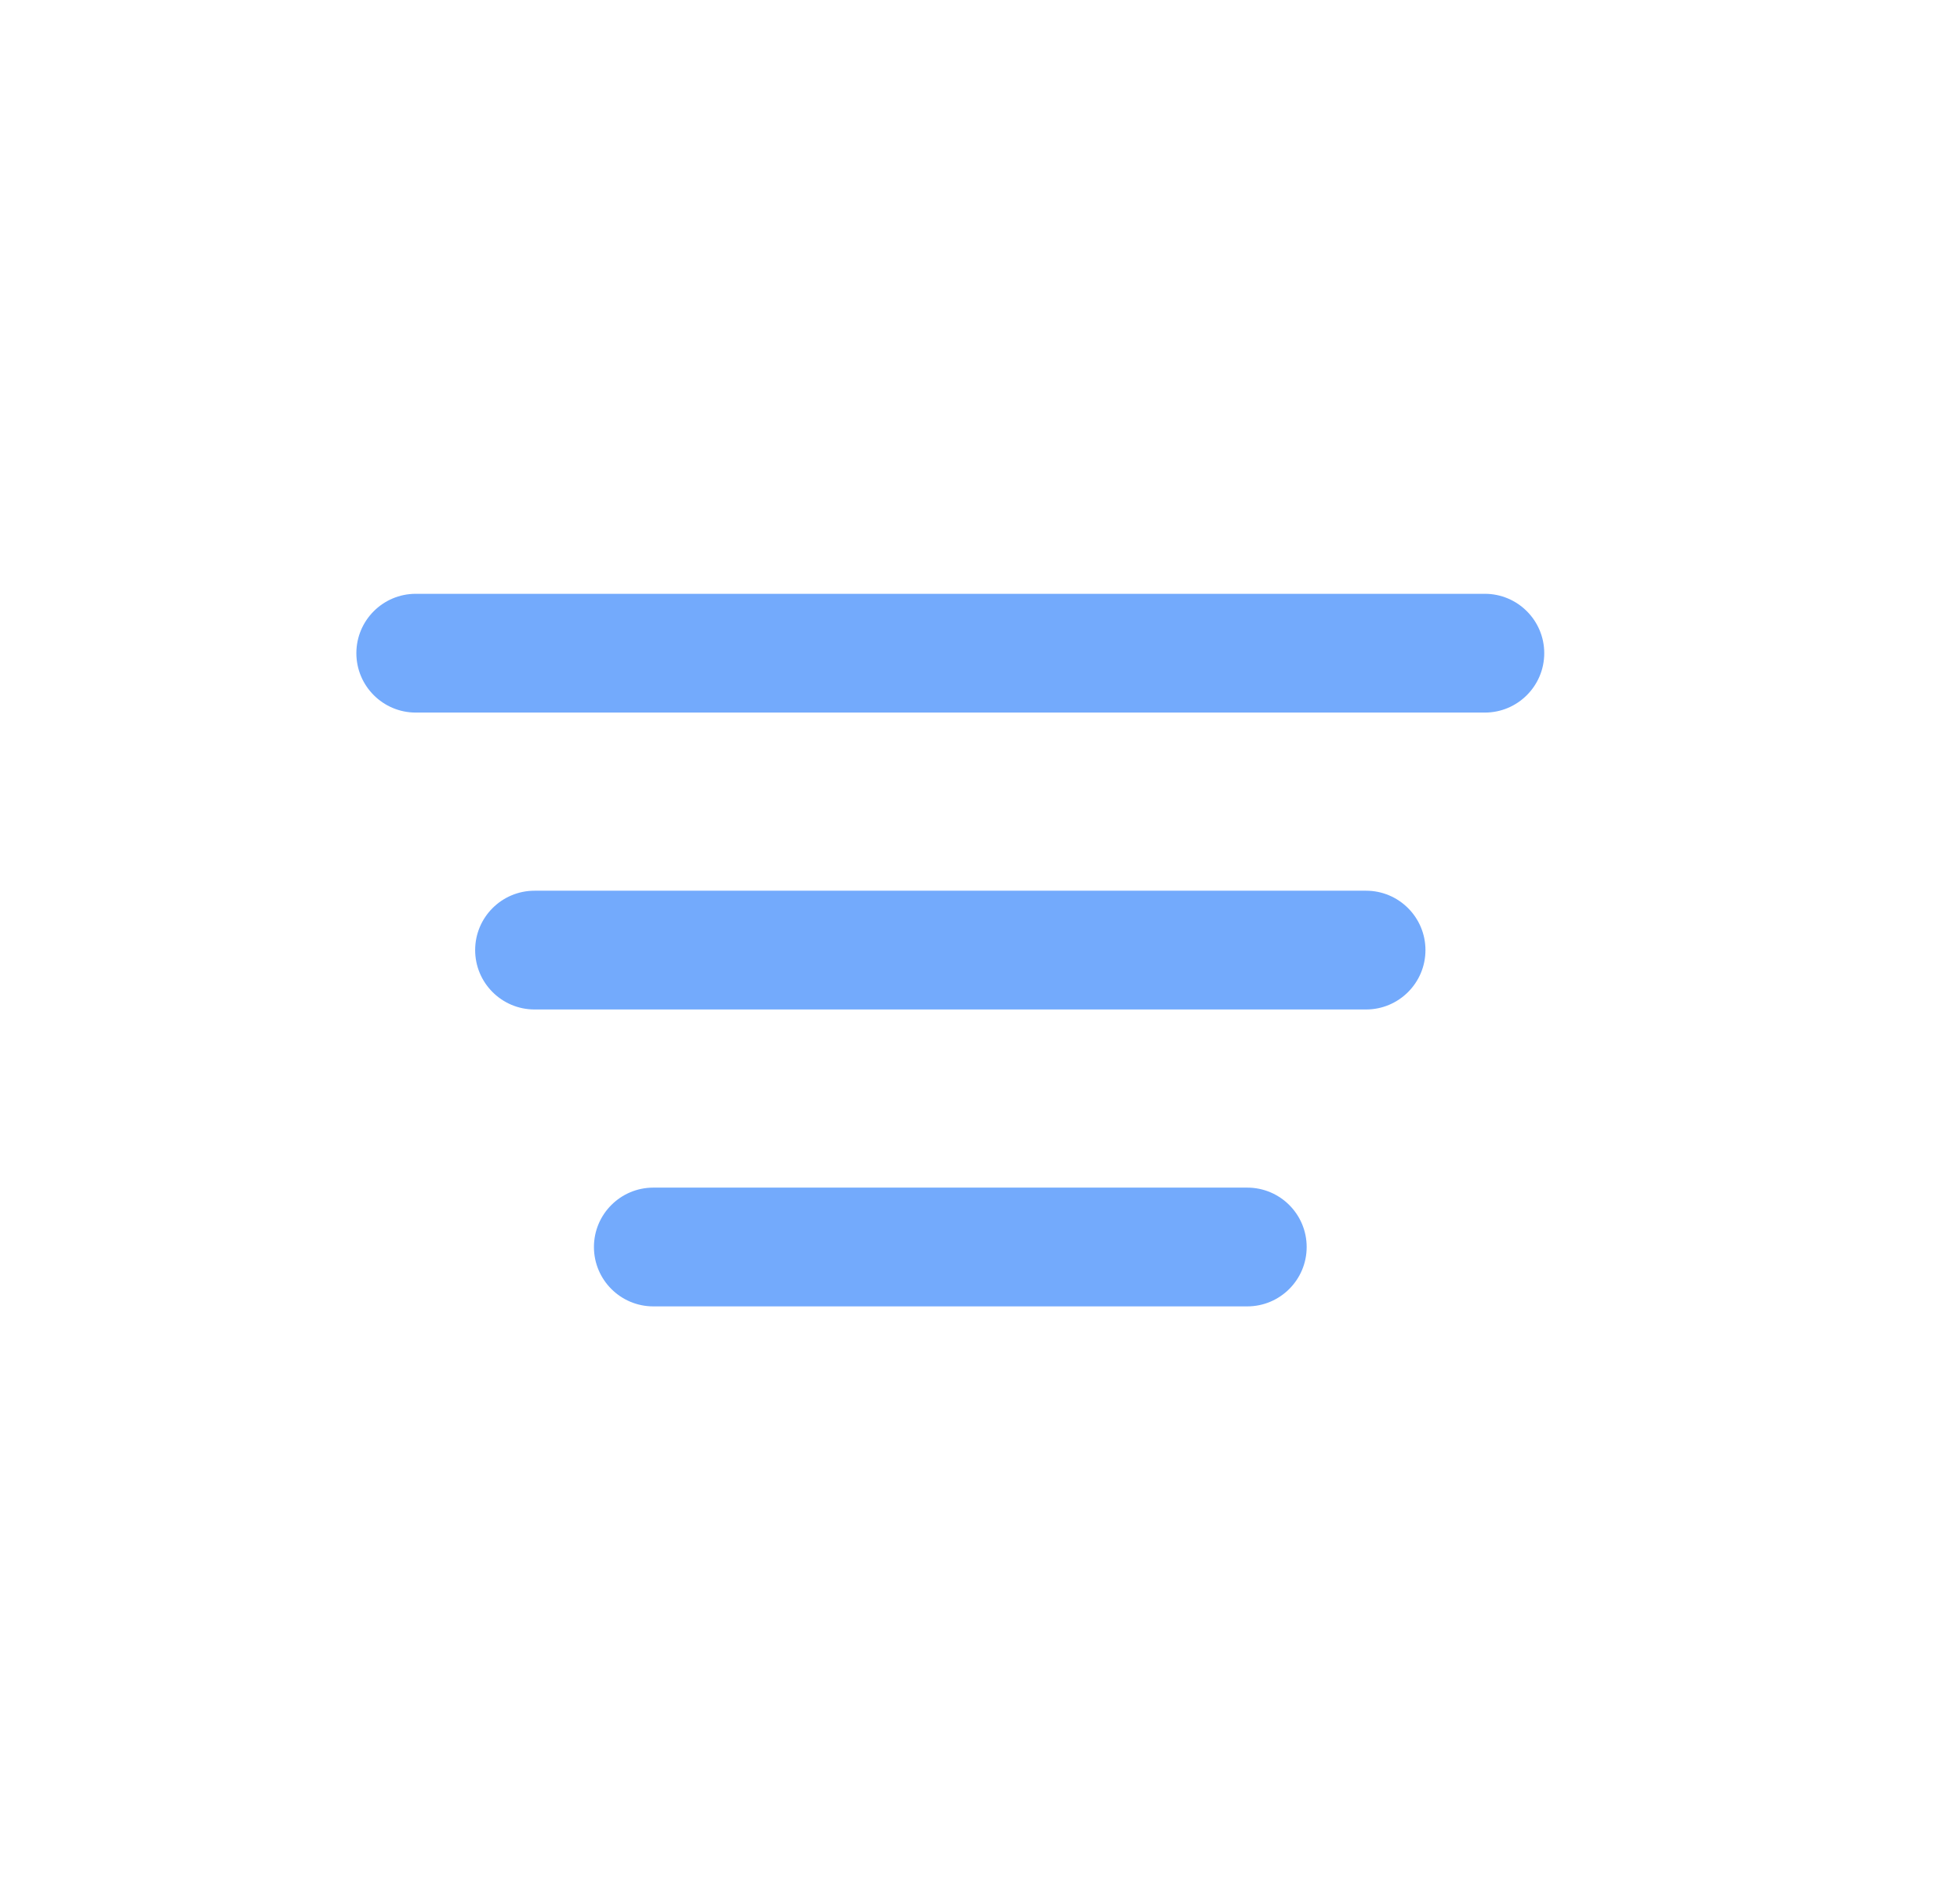 <svg width="33" height="32" viewBox="0 0 33 32" fill="none" xmlns="http://www.w3.org/2000/svg">
<path fill-rule="evenodd" clip-rule="evenodd" d="M6 11C6 10.448 6.448 10 7 10H25C25.552 10 26 10.448 26 11C26 11.552 25.552 12 25 12H7C6.448 12 6 11.552 6 11ZM8 16C8 15.448 8.448 15 9 15H23C23.552 15 24 15.448 24 16C24 16.552 23.552 17 23 17H9C8.448 17 8 16.552 8 16ZM11 20C10.448 20 10 20.448 10 21C10 21.552 10.448 22 11 22H21C21.552 22 22 21.552 22 21C22 20.448 21.552 20 21 20H11Z" fill="#73AAFC"/>
</svg>
